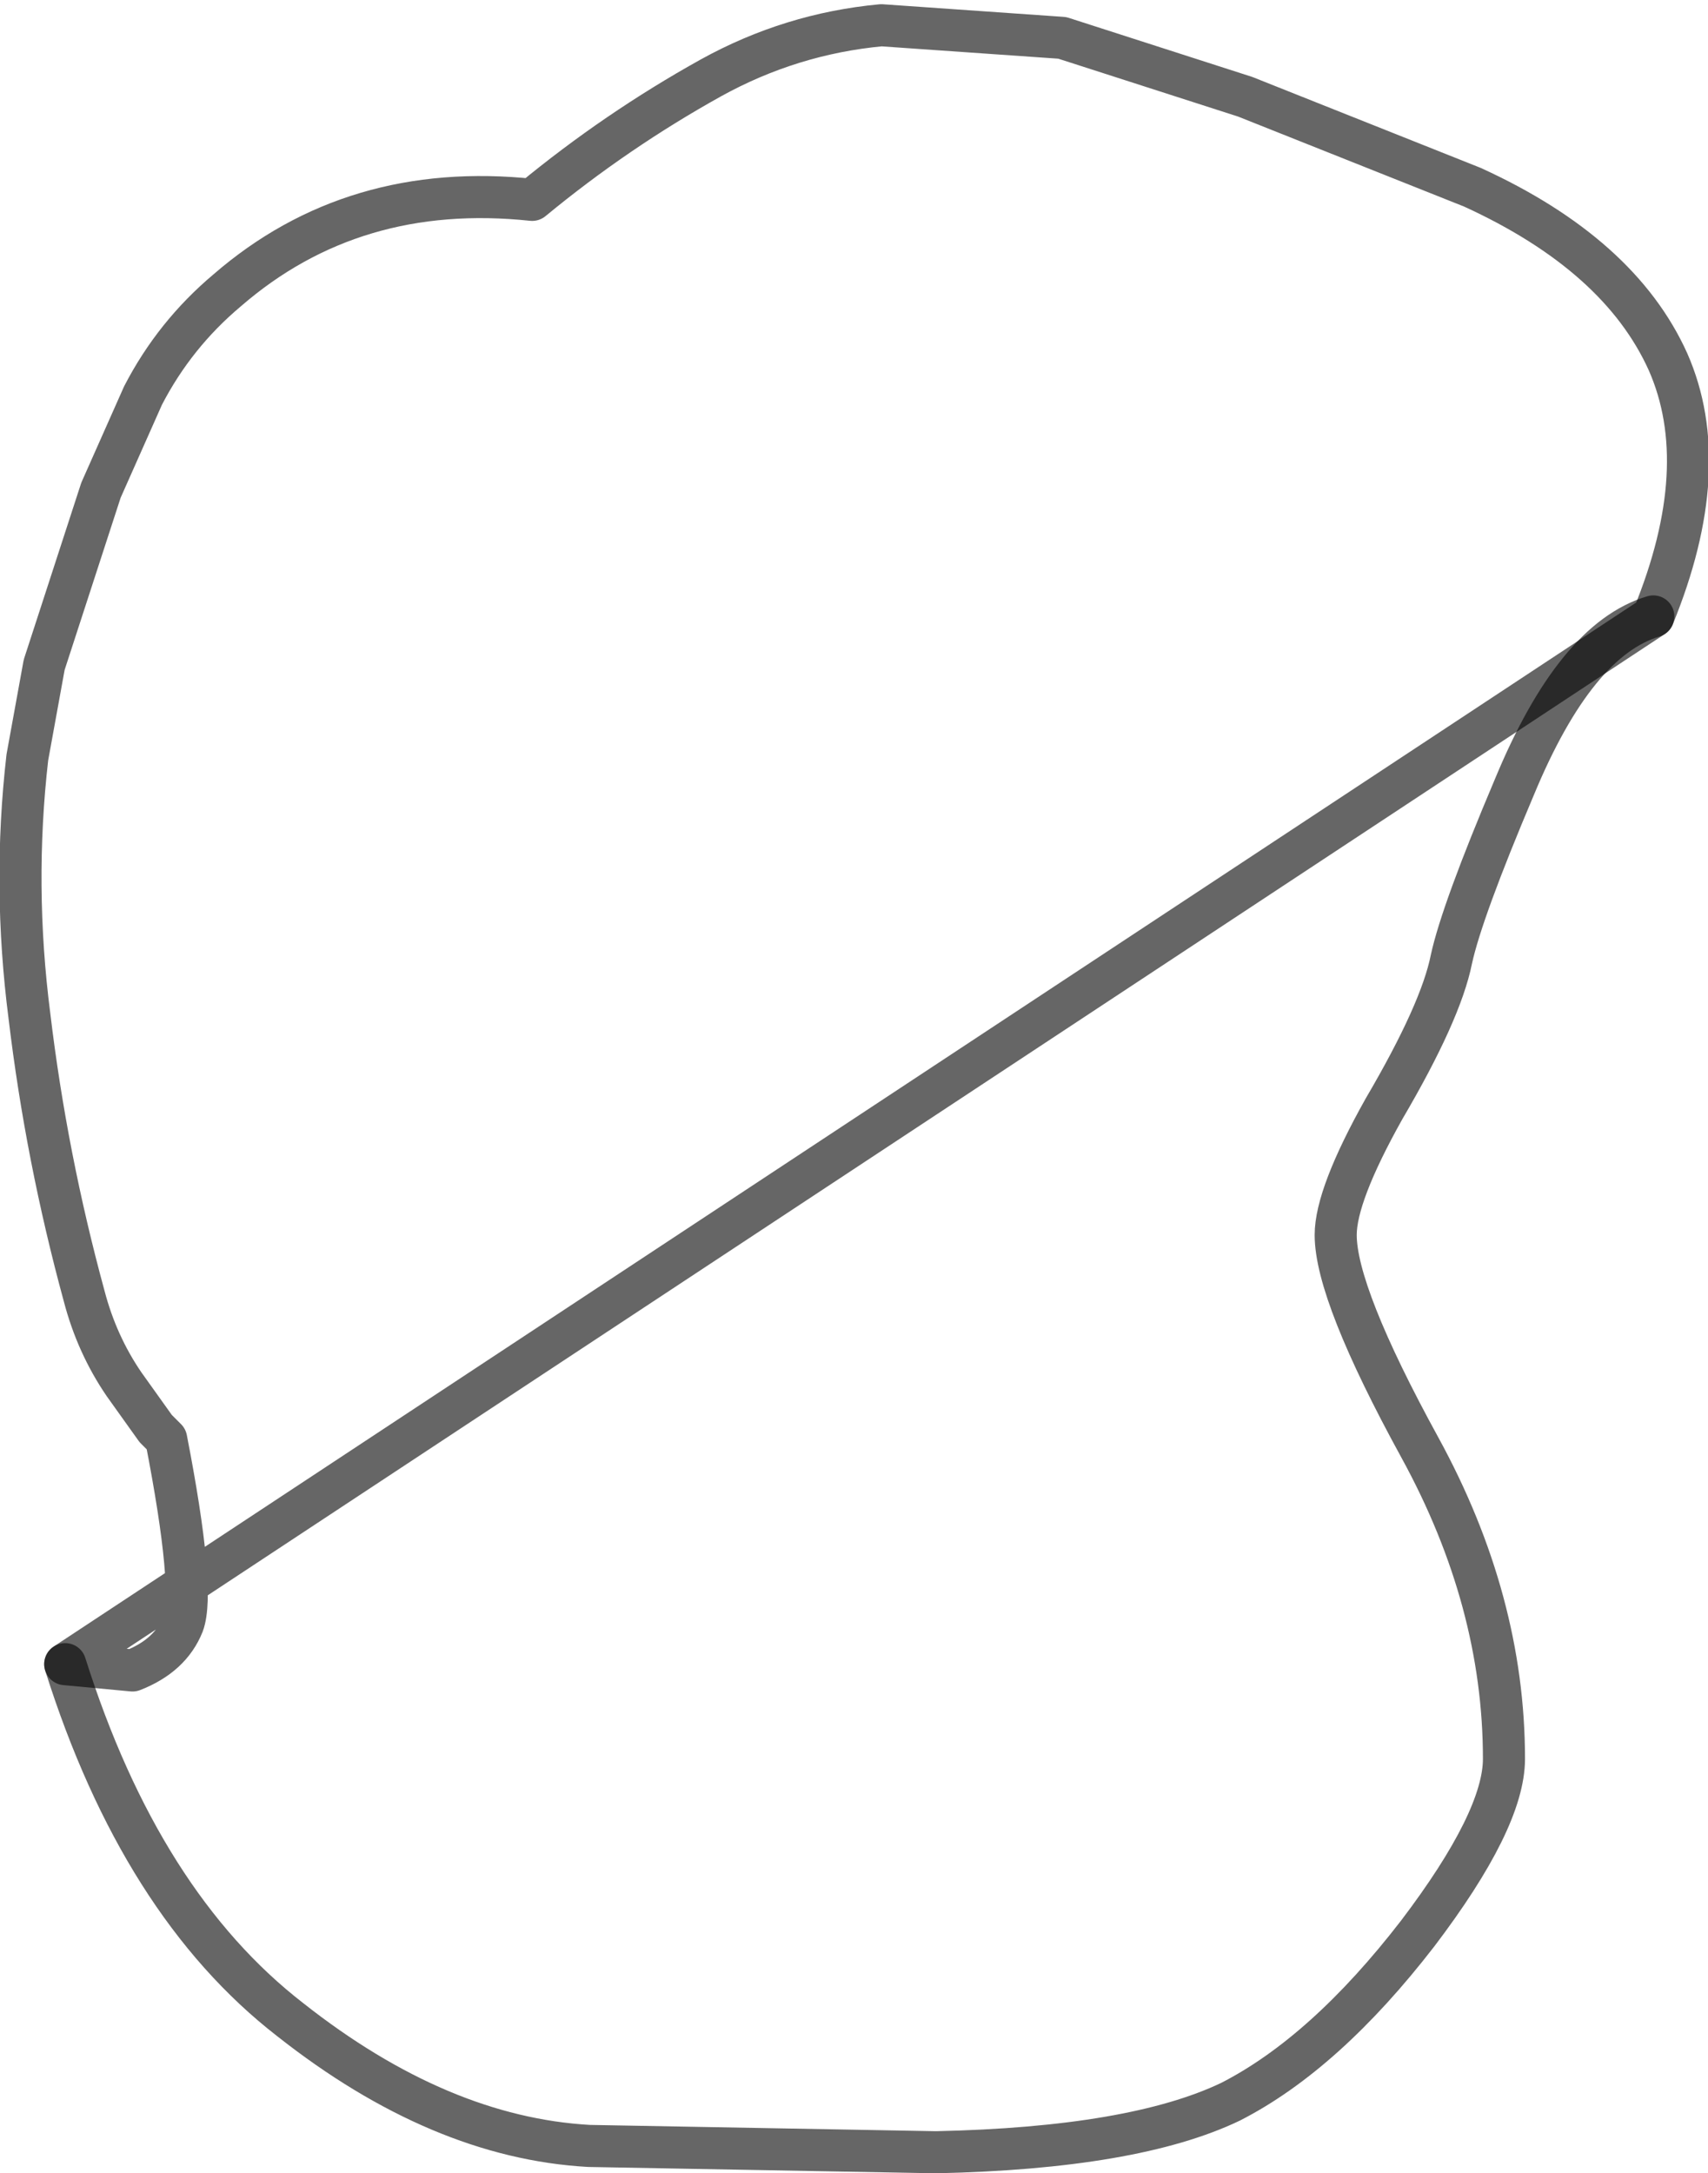 <?xml version="1.0" encoding="UTF-8" standalone="no"?>
<svg xmlns:xlink="http://www.w3.org/1999/xlink" height="51.65px" width="40.6px" xmlns="http://www.w3.org/2000/svg">
  <g transform="matrix(1.0, 0.0, 0.0, 1.0, 23.0, 21.3)">
    <path d="M-21.45 18.25 L-19.85 18.4 Q-18.95 18.05 -18.65 17.3 -18.35 16.5 -19.05 12.9 L-19.3 12.65 -20.05 11.6 Q-20.7 10.65 -21.0 9.5 -21.9 6.2 -22.3 2.85 -22.7 -0.25 -22.35 -3.3 L-21.95 -5.5 -20.6 -9.65 -19.6 -11.9 Q-18.85 -13.35 -17.6 -14.4 -14.6 -17.0 -10.35 -16.55 -8.35 -18.2 -6.1 -19.45 -4.2 -20.5 -2.05 -20.7 L2.25 -20.4 6.6 -19.0 12.0 -16.85 Q15.5 -15.25 16.65 -12.7 17.75 -10.2 16.3 -6.65 14.45 -6.1 13.0 -2.6 11.75 0.35 11.5 1.5 11.25 2.75 9.9 5.05 8.75 7.1 8.75 8.05 8.75 9.45 10.75 13.1 12.75 16.75 12.75 20.5 12.75 21.95 10.7 24.65 8.5 27.5 6.25 28.65 3.95 29.75 -0.75 29.85 L-9.0 29.7 Q-12.55 29.5 -16.1 26.7 -19.65 23.95 -21.45 18.25" fill="#ffffff" fill-opacity="0.0" fill-rule="evenodd" stroke="none"/>
    <path d="M-21.45 18.25 Q-19.65 23.95 -16.1 26.7 -12.55 29.5 -9.0 29.7 L-0.75 29.85 Q3.95 29.75 6.25 28.65 8.5 27.5 10.7 24.65 12.75 21.95 12.75 20.5 12.75 16.75 10.75 13.1 8.75 9.45 8.75 8.05 8.75 7.1 9.9 5.05 11.25 2.75 11.5 1.5 11.75 0.35 13.0 -2.6 14.45 -6.1 16.3 -6.65" fill="none" stroke="#000000" stroke-linecap="round" stroke-linejoin="round" stroke-opacity="0.6" stroke-width="1.0"/>
    <path d="M16.3 -6.65 Q17.75 -10.2 16.65 -12.7 15.5 -15.25 12.0 -16.85 L6.6 -19.0 2.25 -20.4 -2.05 -20.7 Q-4.2 -20.5 -6.1 -19.45 -8.35 -18.2 -10.35 -16.55 -14.6 -17.0 -17.6 -14.4 -18.85 -13.35 -19.6 -11.9 L-20.6 -9.65 -21.95 -5.5 -22.35 -3.3 Q-22.7 -0.25 -22.3 2.85 -21.9 6.2 -21.0 9.5 -20.7 10.65 -20.05 11.6 L-19.3 12.65 -19.05 12.9 Q-18.35 16.5 -18.65 17.3 -18.95 18.05 -19.85 18.4 L-21.45 18.25 Z" fill="none" stroke="#000000" stroke-linecap="round" stroke-linejoin="round" stroke-opacity="0.6" stroke-width="1.0"/>
  </g>
</svg>
